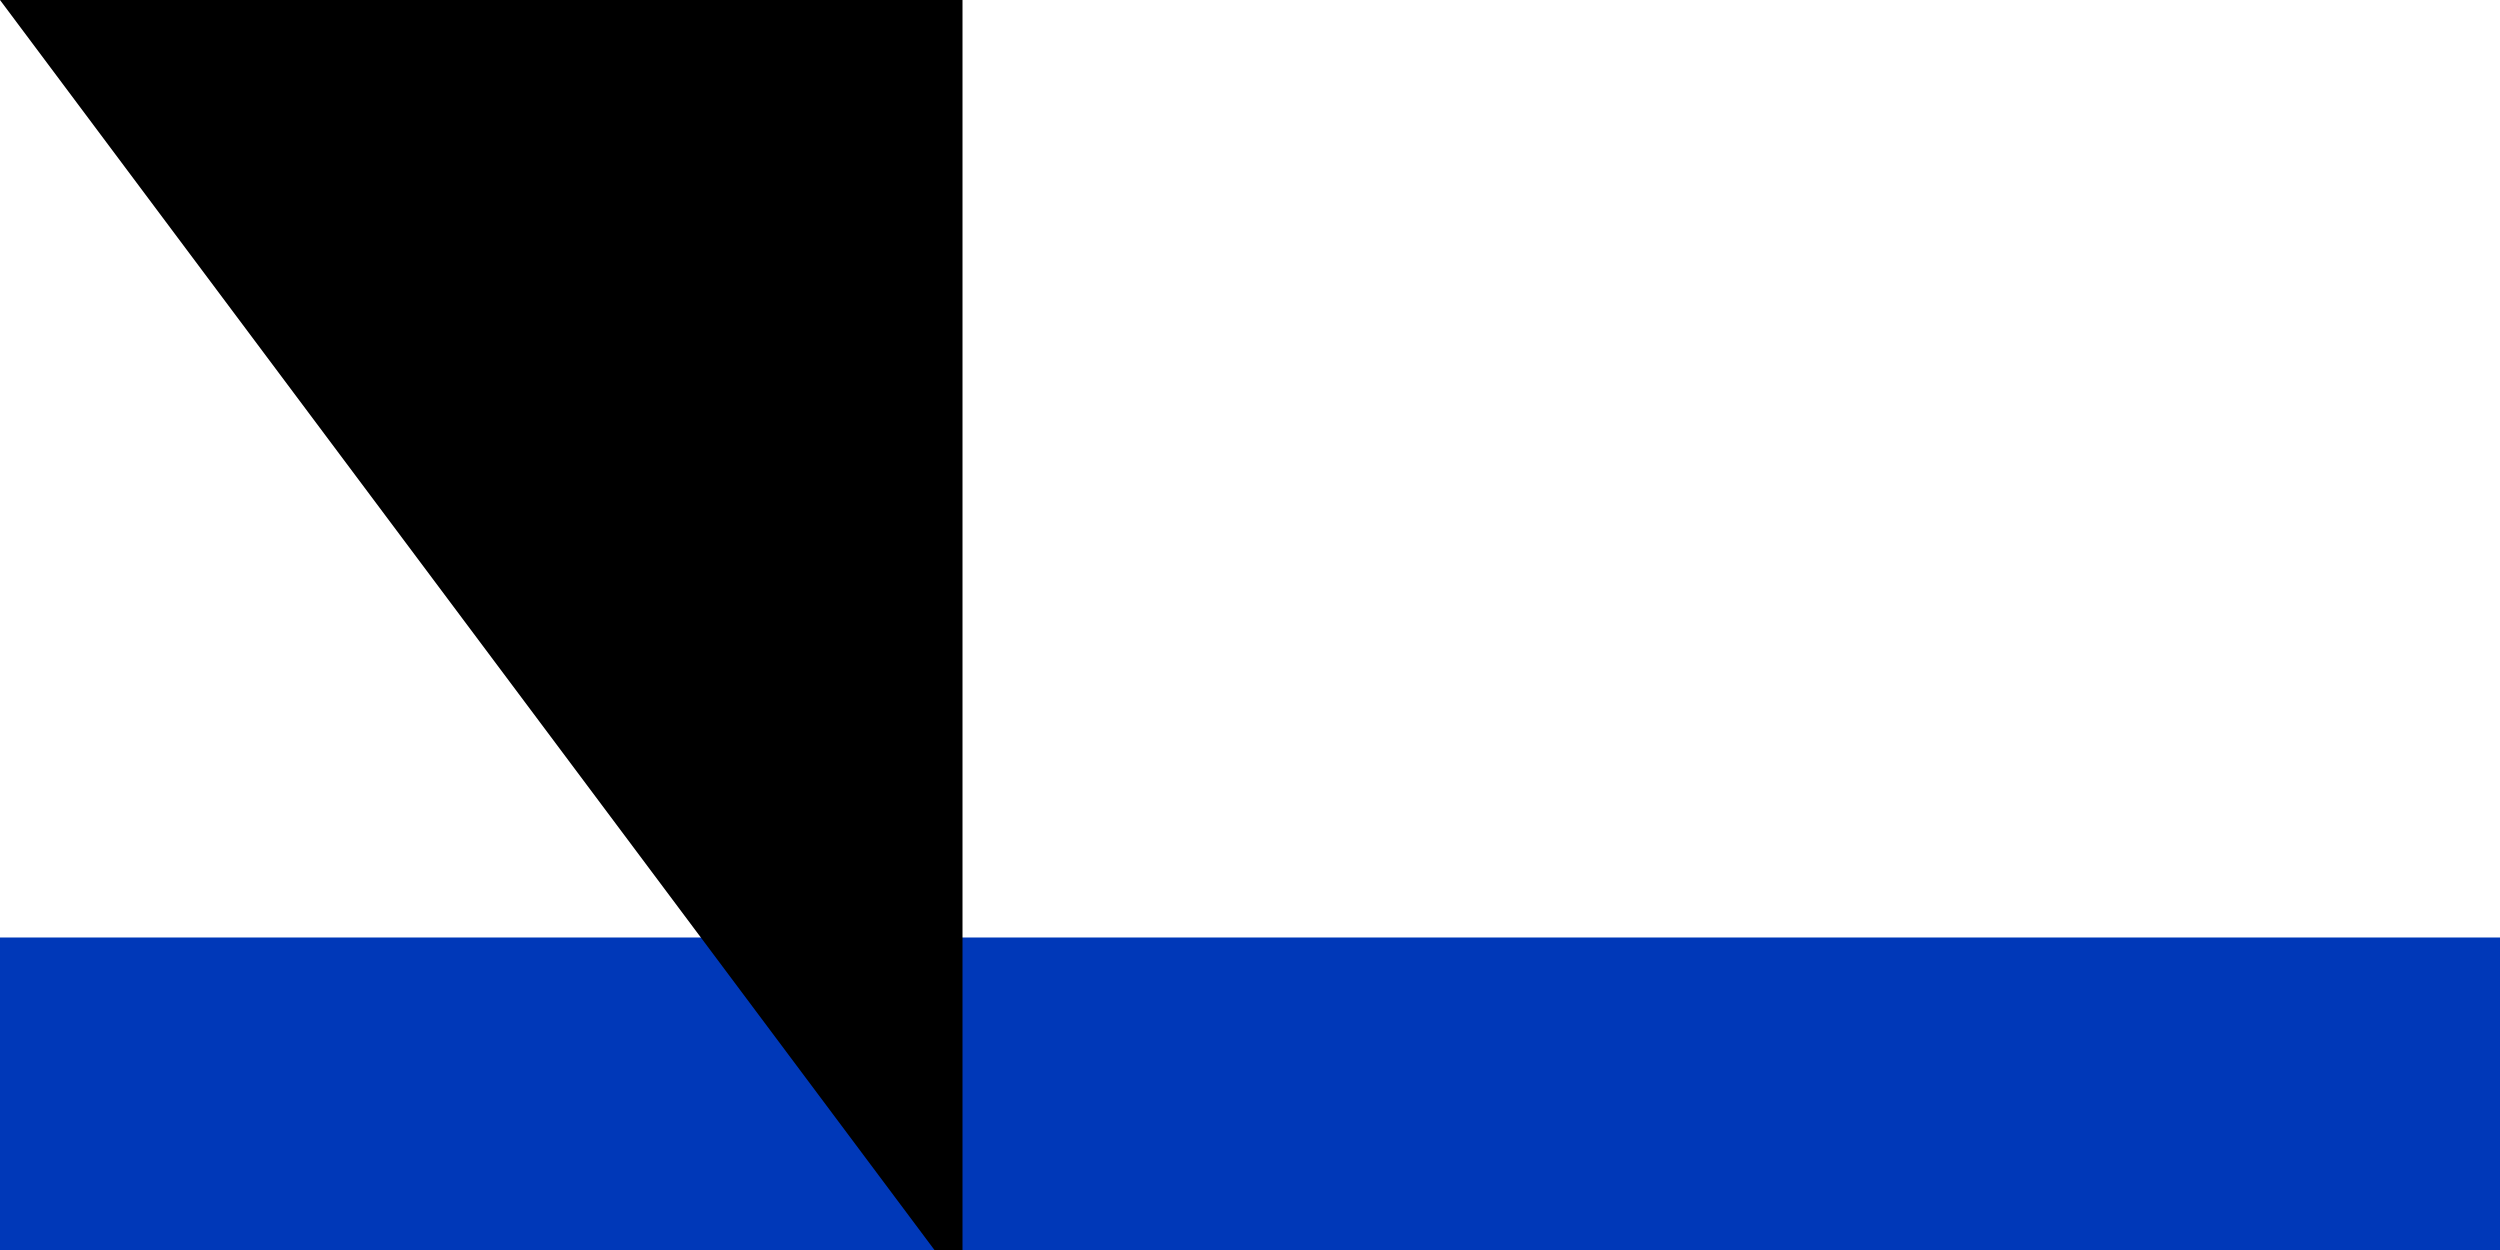 <svg xmlns="http://www.w3.org/2000/svg" width="200" height="100"><path d="M 0,0 H 1100 V 800 H 0 Z" fill="#fff"/><path d="M 0,75 H 1100 V 200 H 0 Z" fill="#0038b8"/><path d="M 0,600 H 1100 V 725 H 0 Z" fill="#0038b8"/><path d="M 423.816,472.853 H 676.184 L 550,254.295 Z m 126.184,72.853 126.184,-218.558 H 423.816 Z" fill="none" stroke="#0038b8" stroke-width="27.5"/><path id="path-b7280" d="m m0 77 m0 103 m0 65 m0 65 m0 65 m0 65 m0 65 m0 65 m0 65 m0 65 m0 65 m0 65 m0 65 m0 65 m0 65 m0 65 m0 65 m0 65 m0 65 m0 65 m0 78 m0 50 m0 54 m0 104 m0 119 m0 122 m0 101 m0 48 m0 48 m0 74 m0 68 m0 65 m0 102 m0 100 m0 50 m0 116 m0 86 m0 105 m0 77 m0 78 m0 115 m0 71 m0 119 m0 70 m0 82 m0 48 m0 50 m0 73 m0 43 m0 84 m0 111 m0 117 m0 57 m0 71 m0 111 m0 83 m0 111 m0 119 m0 113 m0 84 m0 82 m0 90 m0 100 m0 65 m0 74 m0 99 m0 98 m0 98 m0 86 m0 73 m0 121 m0 103 m0 121 m0 99 m0 73 m0 78 m0 55 m0 76 m0 110 m0 113 m0 97 m0 69 m0 122 m0 43 m0 47 m0 119 m0 61 m0 61"/>
</svg>